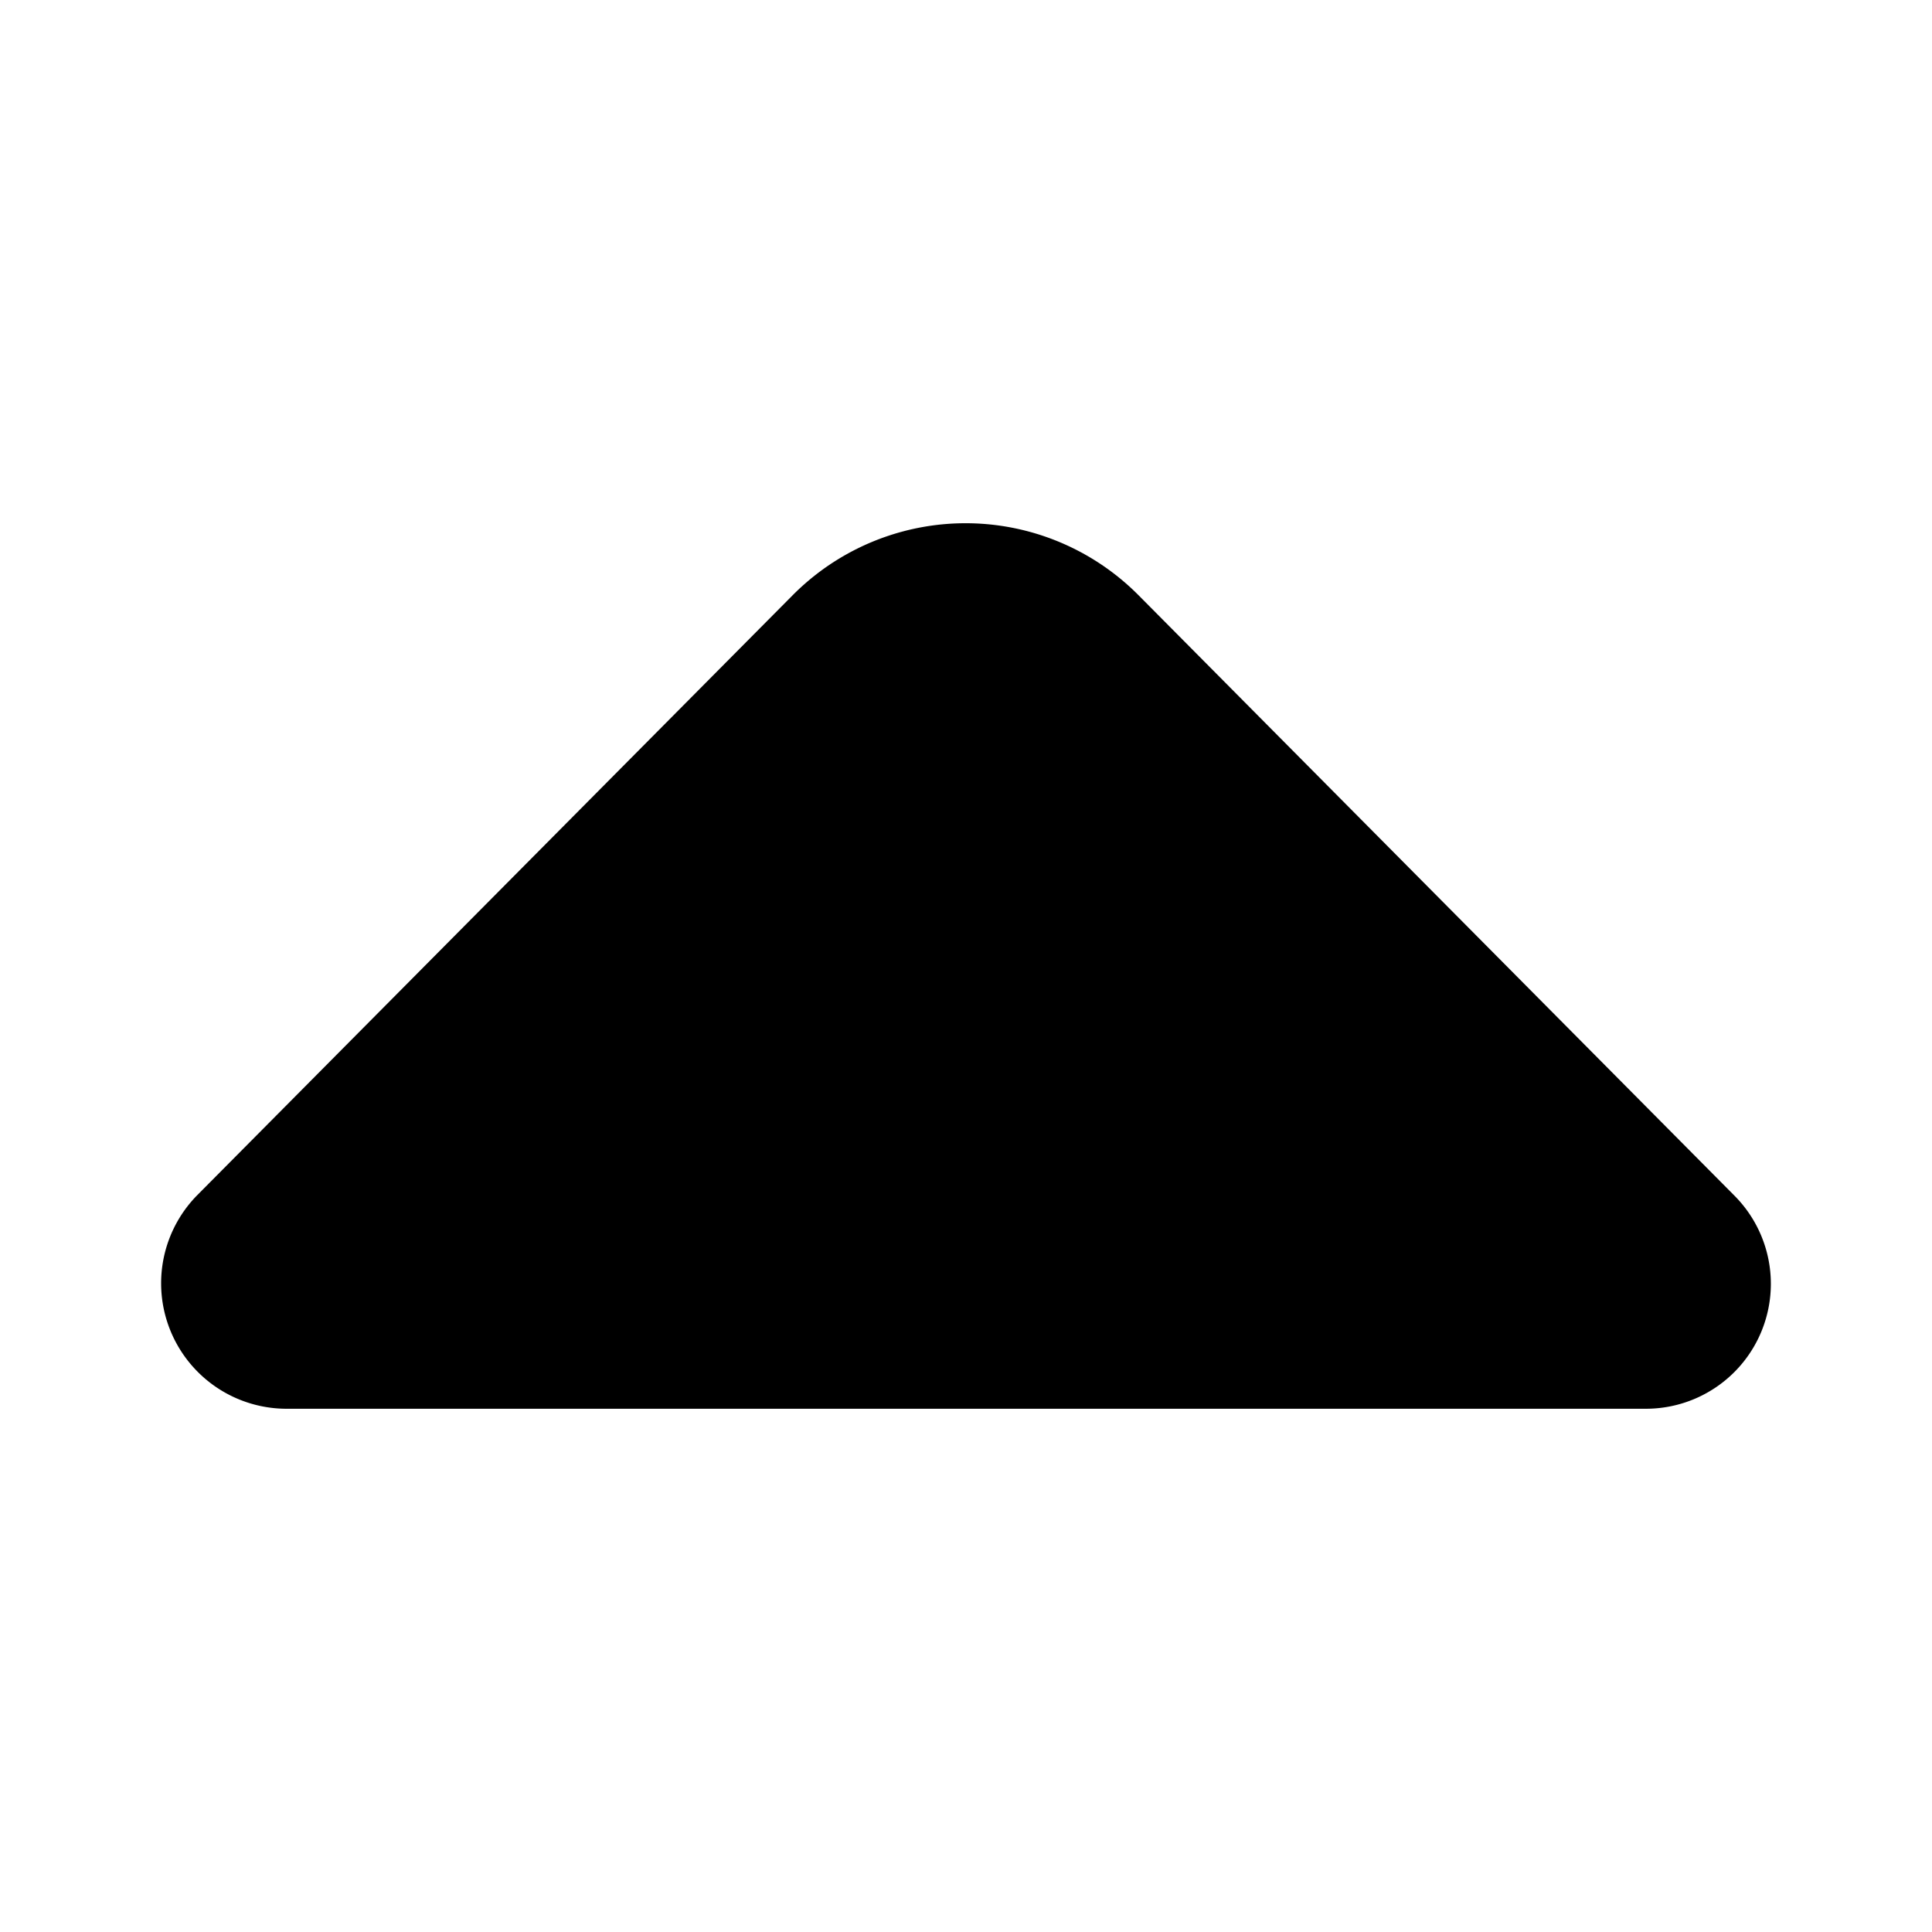 <svg id="arrowup-icon" xmlns="http://www.w3.org/2000/svg" width="24" height="24" viewBox="0 0 24 24">
  <g id="arrowup-icon-2" data-name="arrowup-icon" transform="translate(219 352) rotate(180)">
    <path id="arrowdown" d="M23.455,8.18H6.541a1.552,1.552,0,0,0-1.086,2.648l7.4,7.456a3.027,3.027,0,0,0,4.3,0l2.814-2.835,4.585-4.62A1.559,1.559,0,0,0,23.455,8.18Z" transform="translate(192 326.32)"/>
    <rect id="frame" width="24" height="24" transform="translate(195 328)" fill="none"/>
  </g>
</svg>
